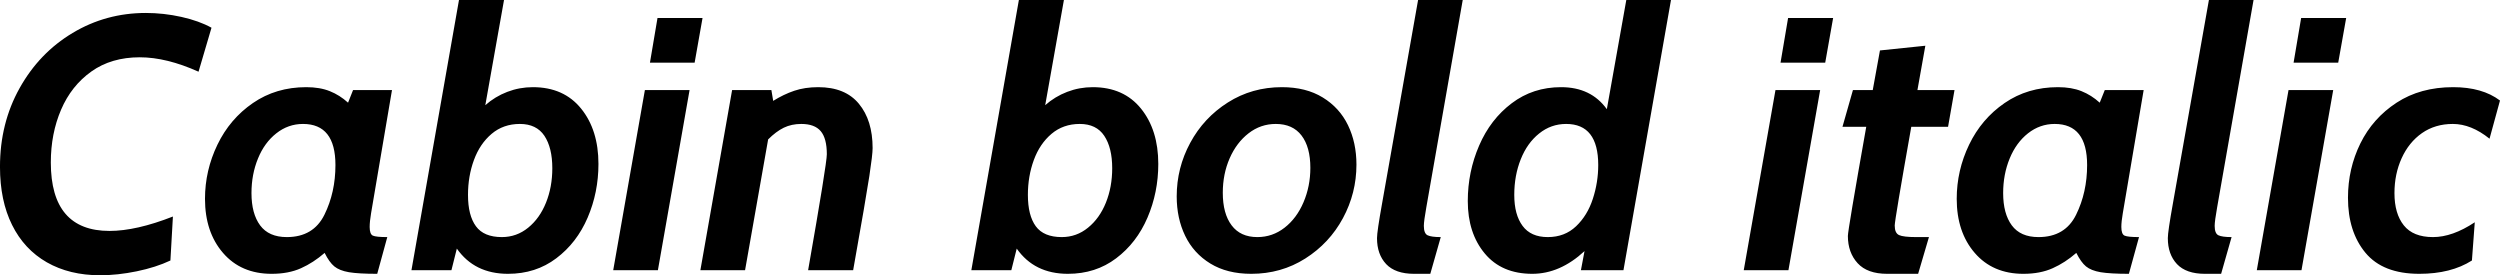<svg xmlns="http://www.w3.org/2000/svg" viewBox="3.024 46 499.608 55.008"><path d="M23.04 101.01Q16.92 101.01 12.38 98.42Q7.85 95.82 5.44 90.96Q3.02 86.10 3.02 79.34L3.02 79.34Q3.02 70.62 6.95 63.60Q10.87 56.58 17.53 52.59Q24.19 48.59 32.18 48.59L32.18 48.59Q35.71 48.59 39.28 49.38Q42.84 50.18 45.29 51.54L45.29 51.54L42.70 60.33Q36.29 57.45 30.96 57.45L30.96 57.45Q25.27 57.45 21.28 60.29Q17.28 63.14 15.23 67.92Q13.18 72.71 13.18 78.47L13.18 78.47Q13.18 92.15 24.91 92.15L24.91 92.15Q30.24 92.15 37.58 89.27L37.58 89.27L37.08 98.06Q34.20 99.42 30.35 100.22Q26.50 101.01 23.04 101.01L23.04 101.01ZM57.31 100.72Q51.19 100.72 47.59 96.54Q43.99 92.37 43.99 85.74L43.99 85.74Q43.99 80.06 46.48 74.91Q48.96 69.76 53.57 66.59Q58.18 63.42 64.22 63.42L64.22 63.42Q66.96 63.42 68.94 64.22Q70.92 65.01 72.58 66.52L72.58 66.52L73.58 64.00L81.36 64.00L77.18 88.62Q76.90 90.28 76.90 91.36L76.90 91.36Q76.90 92.80 77.54 93.09Q78.19 93.38 80.42 93.38L80.42 93.38L78.41 100.72Q74.66 100.72 72.76 100.40Q70.85 100.07 69.84 99.24Q68.83 98.42 67.90 96.54L67.90 96.54Q65.66 98.49 63.18 99.60Q60.70 100.72 57.31 100.72L57.31 100.72ZM60.34 93.38Q65.66 93.38 67.86 88.91Q70.06 84.45 70.06 78.98L70.06 78.98Q70.06 70.77 63.58 70.77L63.58 70.77Q60.62 70.77 58.25 72.64Q55.87 74.51 54.58 77.68Q53.28 80.85 53.28 84.59L53.28 84.59Q53.28 88.70 55.01 91.04Q56.74 93.38 60.34 93.38L60.34 93.38ZM104.54 100.72Q97.85 100.72 94.32 95.68L94.32 95.68L93.24 100L85.25 100L94.75 46.00L103.75 46.00L100.01 67.02Q101.95 65.30 104.40 64.36Q106.85 63.42 109.51 63.42L109.51 63.42Q115.70 63.42 119.16 67.71Q122.62 71.99 122.62 78.76L122.62 78.76Q122.62 84.45 120.46 89.49Q118.30 94.53 114.19 97.62Q110.09 100.72 104.54 100.72L104.54 100.72ZM103.32 93.38Q106.27 93.38 108.58 91.50Q110.88 89.63 112.14 86.50Q113.40 83.37 113.40 79.62L113.40 79.62Q113.40 75.52 111.82 73.14Q110.23 70.77 106.92 70.77L106.92 70.77Q103.61 70.77 101.27 72.75Q98.93 74.73 97.74 77.97Q96.55 81.21 96.55 84.95L96.55 84.95Q96.55 89.06 98.14 91.22Q99.72 93.38 103.32 93.38L103.32 93.38ZM132.91 58.53L134.42 49.60L143.42 49.60L141.84 58.53L132.91 58.53ZM125.57 100L131.90 64.00L140.83 64.00L134.50 100L125.57 100ZM142.99 100L149.33 64.00L157.18 64.00L157.54 66.16Q159.62 64.86 161.75 64.14Q163.87 63.42 166.54 63.42L166.54 63.42Q171.94 63.42 174.67 66.74Q177.41 70.05 177.41 75.59L177.41 75.59Q177.41 76.89 176.76 81.17Q176.11 85.46 173.52 100L173.52 100L164.52 100Q168.26 78.69 168.26 76.82L168.26 76.82Q168.26 73.65 167.04 72.21Q165.82 70.77 163.15 70.77L163.15 70.77Q161.21 70.77 159.66 71.52Q158.11 72.28 156.53 73.86L156.53 73.86L151.92 100L142.99 100ZM216.43 100.72Q209.74 100.72 206.21 95.68L206.21 95.68L205.13 100L197.14 100L206.64 46.00L215.64 46.00L211.90 67.02Q213.84 65.30 216.29 64.36Q218.74 63.42 221.40 63.42L221.40 63.42Q227.59 63.42 231.05 67.71Q234.50 71.99 234.50 78.76L234.50 78.76Q234.50 84.45 232.34 89.49Q230.18 94.53 226.08 97.62Q221.98 100.72 216.43 100.72L216.43 100.72ZM215.21 93.38Q218.16 93.38 220.46 91.50Q222.77 89.63 224.03 86.50Q225.29 83.37 225.29 79.62L225.29 79.62Q225.29 75.52 223.70 73.14Q222.12 70.77 218.81 70.77L218.81 70.77Q215.50 70.77 213.16 72.75Q210.82 74.73 209.63 77.97Q208.44 81.21 208.44 84.95L208.44 84.95Q208.44 89.06 210.02 91.22Q211.61 93.38 215.21 93.38L215.21 93.38ZM253.08 100.72Q248.26 100.72 244.91 98.67Q241.56 96.62 239.87 93.12Q238.18 89.63 238.18 85.24L238.18 85.24Q238.18 79.55 240.88 74.55Q243.58 69.54 248.40 66.48Q253.22 63.42 259.20 63.42L259.20 63.42Q264.02 63.42 267.37 65.48Q270.72 67.53 272.41 71.02Q274.10 74.51 274.10 78.90L274.10 78.90Q274.10 84.59 271.40 89.60Q268.70 94.60 263.88 97.66Q259.06 100.72 253.08 100.72L253.08 100.72ZM254.30 93.38Q257.33 93.38 259.74 91.50Q262.15 89.63 263.52 86.43Q264.89 83.22 264.89 79.55L264.89 79.55Q264.89 75.38 263.12 73.07Q261.36 70.77 257.98 70.77L257.98 70.77Q254.95 70.77 252.54 72.64Q250.13 74.51 248.76 77.64Q247.39 80.78 247.39 84.52L247.39 84.52Q247.39 88.70 249.16 91.04Q250.92 93.38 254.30 93.38L254.30 93.38ZM285.62 100.72Q281.88 100.72 280.04 98.78Q278.21 96.83 278.21 93.59L278.21 93.59Q278.21 92.30 279.22 86.68L279.22 86.68L286.42 46.00L295.34 46.00L288.07 87.40Q287.57 90.21 287.57 91.14L287.57 91.14Q287.57 92.66 288.32 93.02Q289.08 93.38 290.95 93.38L290.95 93.38L288.86 100.72L285.62 100.72ZM328.03 46.00L336.96 46.00L327.46 100L318.96 100L319.68 96.18Q314.78 100.72 309.24 100.72L309.24 100.72Q303.12 100.72 299.74 96.65Q296.35 92.58 296.35 86.18L296.35 86.18Q296.35 80.34 298.62 75.09Q300.89 69.83 305.14 66.63Q309.38 63.42 315 63.42L315 63.42Q320.98 63.42 324.14 67.82L324.14 67.82L328.03 46.00ZM312.34 93.38Q315.72 93.38 317.99 91.22Q320.26 89.06 321.34 85.74Q322.42 82.43 322.42 78.98L322.42 78.98Q322.42 70.77 316.01 70.77L316.01 70.77Q312.98 70.77 310.61 72.68Q308.23 74.58 306.94 77.82Q305.64 81.06 305.64 84.95L305.64 84.95Q305.64 88.91 307.30 91.14Q308.95 93.38 312.34 93.38L312.34 93.38ZM358.85 58.53L360.36 49.60L369.36 49.60L367.78 58.53L358.85 58.53ZM351.50 100L357.84 64.00L366.77 64.00L360.43 100L351.50 100ZM380.16 100.72Q376.20 100.72 374.26 98.60Q372.31 96.47 372.31 93.16L372.31 93.16Q372.31 92.01 375.98 71.34L375.98 71.34L371.23 71.34L373.32 64.00L377.28 64.00L378.72 56.08L387.79 55.14L386.21 64.00L393.62 64.00L392.33 71.34L384.98 71.34Q381.67 89.99 381.67 91.07L381.67 91.07Q381.67 92.58 382.54 92.98Q383.40 93.38 385.99 93.38L385.99 93.38L388.51 93.38L386.35 100.72L380.16 100.72ZM407.38 100.72Q401.26 100.72 397.66 96.54Q394.06 92.37 394.06 85.74L394.06 85.74Q394.06 80.06 396.54 74.91Q399.02 69.76 403.63 66.59Q408.24 63.42 414.29 63.42L414.29 63.42Q417.02 63.42 419.00 64.22Q420.98 65.01 422.64 66.52L422.64 66.52L423.65 64.00L431.42 64.00L427.25 88.62Q426.96 90.28 426.96 91.36L426.96 91.36Q426.96 92.80 427.61 93.09Q428.26 93.38 430.49 93.38L430.49 93.38L428.47 100.72Q424.73 100.72 422.82 100.40Q420.91 100.07 419.90 99.24Q418.90 98.42 417.96 96.54L417.96 96.54Q415.73 98.49 413.24 99.60Q410.76 100.72 407.38 100.72L407.38 100.72ZM410.40 93.38Q415.73 93.38 417.92 88.91Q420.12 84.45 420.12 78.98L420.12 78.98Q420.12 70.77 413.64 70.77L413.64 70.77Q410.69 70.77 408.31 72.64Q405.94 74.51 404.64 77.68Q403.34 80.85 403.34 84.59L403.34 84.59Q403.34 88.70 405.07 91.04Q406.80 93.38 410.40 93.38L410.40 93.38ZM443.66 100.72Q439.92 100.72 438.08 98.78Q436.25 96.83 436.25 93.59L436.25 93.59Q436.25 92.30 437.26 86.68L437.26 86.68L444.46 46.00L453.38 46.00L446.11 87.40Q445.61 90.21 445.61 91.14L445.61 91.14Q445.61 92.66 446.36 93.02Q447.12 93.38 448.99 93.38L448.99 93.38L446.90 100.72L443.66 100.72ZM461.38 58.53L462.89 49.60L471.89 49.60L470.30 58.53L461.38 58.53ZM454.03 100L460.37 64.00L469.30 64.00L462.96 100L454.03 100ZM486.50 100.72Q479.23 100.72 475.74 96.51Q472.25 92.30 472.25 85.53L472.25 85.53Q472.25 79.70 474.73 74.66Q477.22 69.62 481.97 66.52Q486.72 63.42 493.27 63.42L493.27 63.42Q499.10 63.42 502.63 66.09L502.63 66.09L500.54 73.72Q496.87 70.77 493.20 70.77L493.20 70.77Q489.67 70.77 487.04 72.60Q484.42 74.44 482.98 77.61Q481.54 80.78 481.54 84.59L481.54 84.59Q481.54 88.70 483.41 91.04Q485.28 93.38 489.24 93.38L489.24 93.38Q493.13 93.38 497.59 90.42L497.59 90.42L497.02 98.06Q492.84 100.72 486.50 100.72L486.50 100.72Z"/></svg>